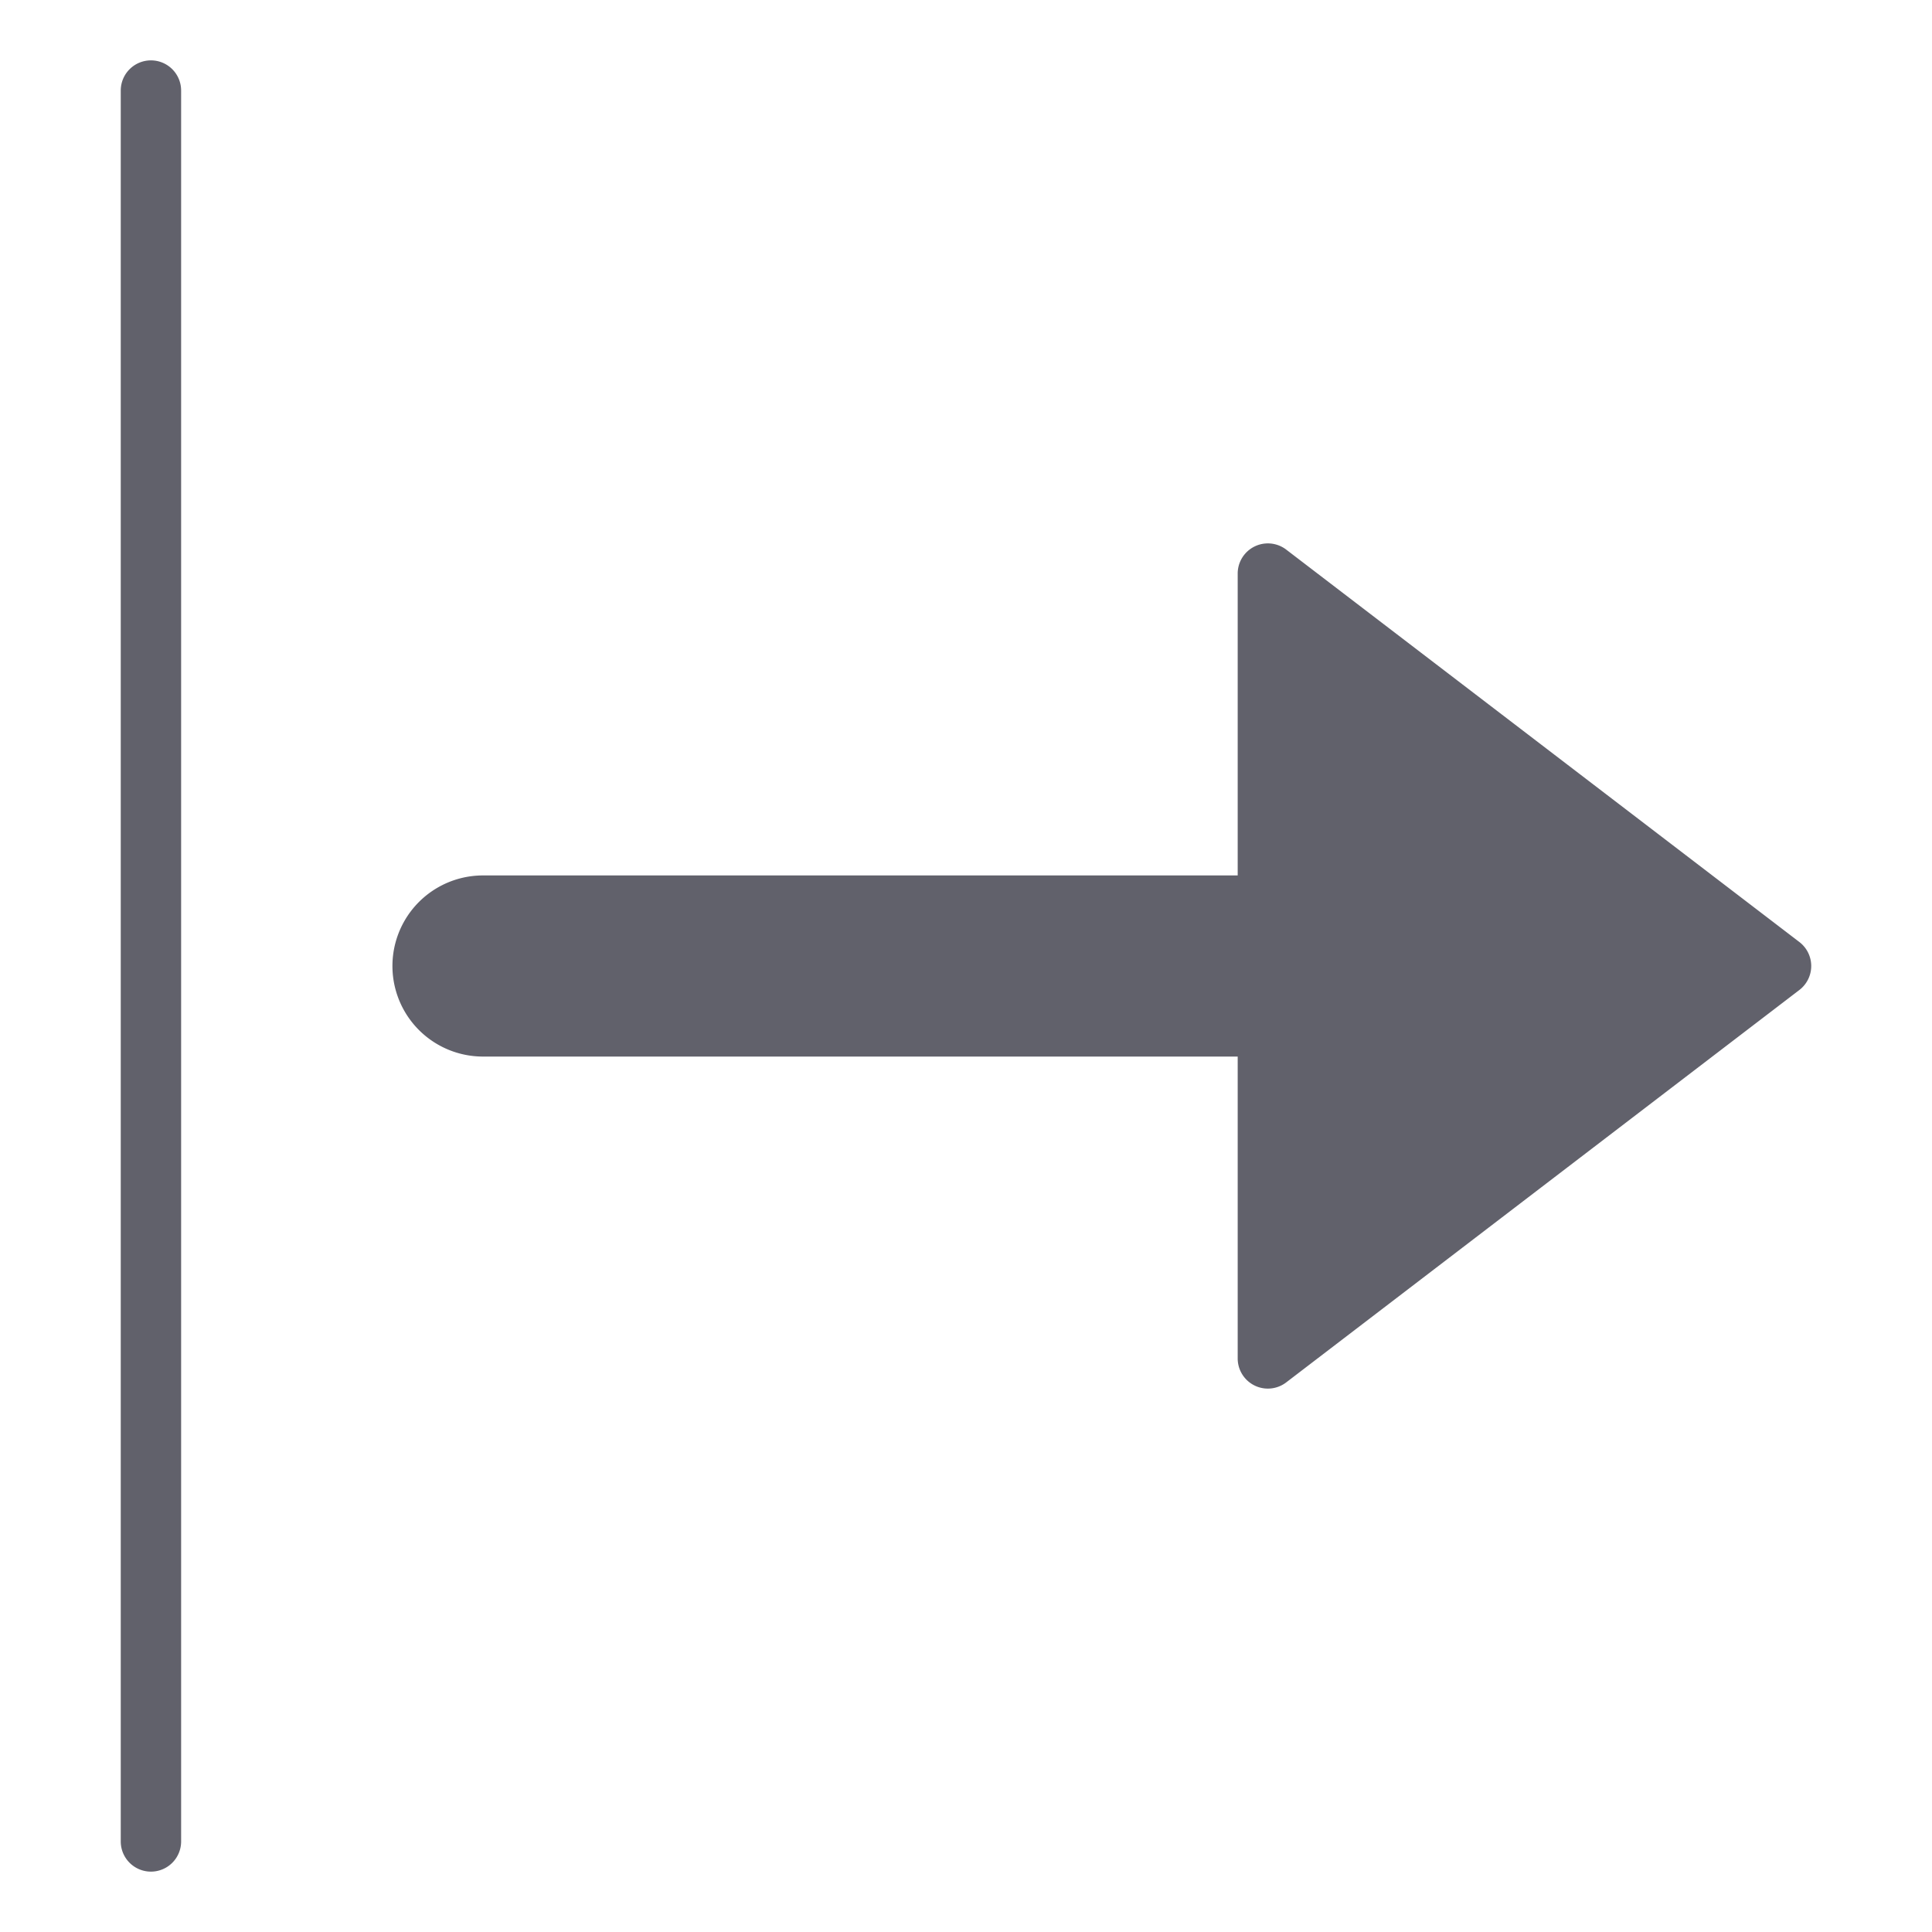 <svg xmlns="http://www.w3.org/2000/svg" height="24" width="24" viewBox="0 0 64 64"><path data-color="color-2" d="M42.607,18.206A1,1,0,0,0,41,19V29H16a3,3,0,0,0,0,6H41V45a1,1,0,0,0,1.607.794l17-13a1,1,0,0,0,0-1.588Z" fill="#61616b"></path><path d="M5,2A1,1,0,0,0,4,3V61a1,1,0,0,0,2,0V3A1,1,0,0,0,5,2Z" fill="#61616b"></path></svg>